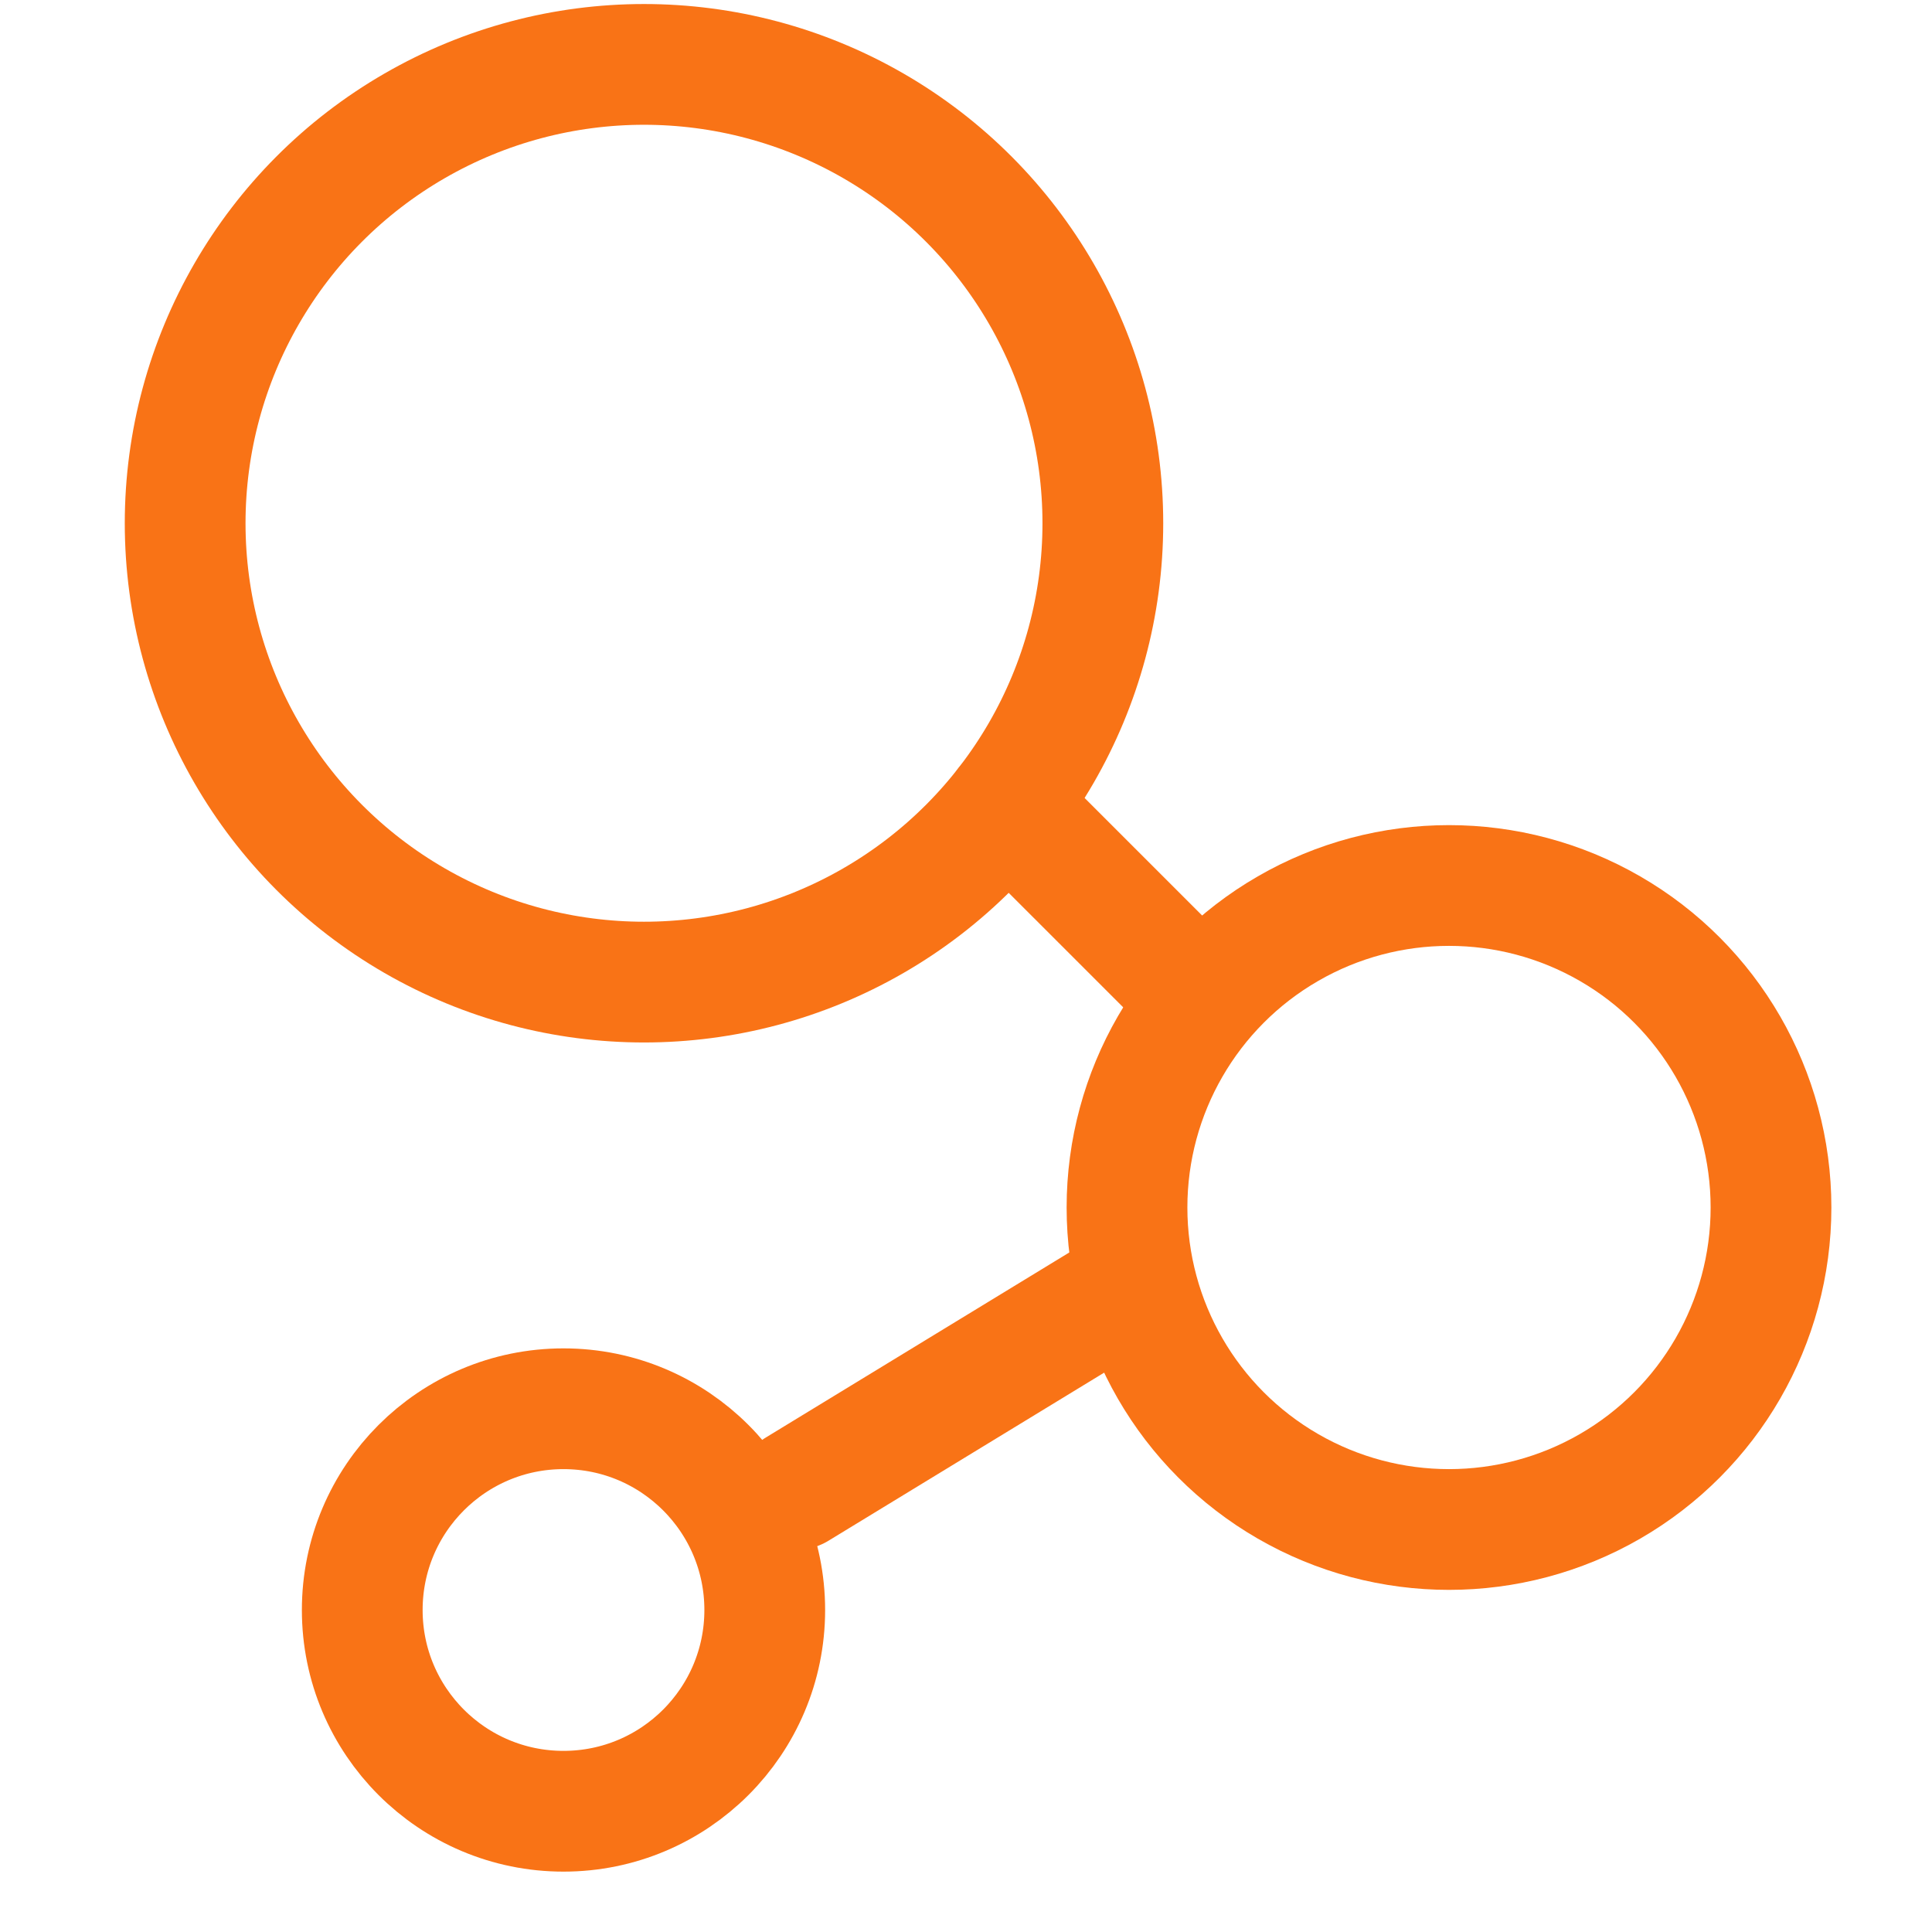 <svg xmlns="http://www.w3.org/2000/svg" width="32" height="32" viewBox="0 0 24 24" fill="none" stroke="#f97316" stroke-width="1.5" stroke-linecap="round" stroke-linejoin="round">
  <!-- Three rings with different sizes - matching your InsightIcon.jsx -->
  <circle cx="8" cy="6.5" r="5.7" />
  <circle cx="18" cy="15" r="4" />
  <circle cx="7" cy="20" r="2.5" />
  
  <!-- Connection lines between the rings -->
  <line x1="12.5" y1="10" x2="14.5" y2="12" />
  <line x1="14" y1="16" x2="9.9" y2="18.5" />
</svg>
